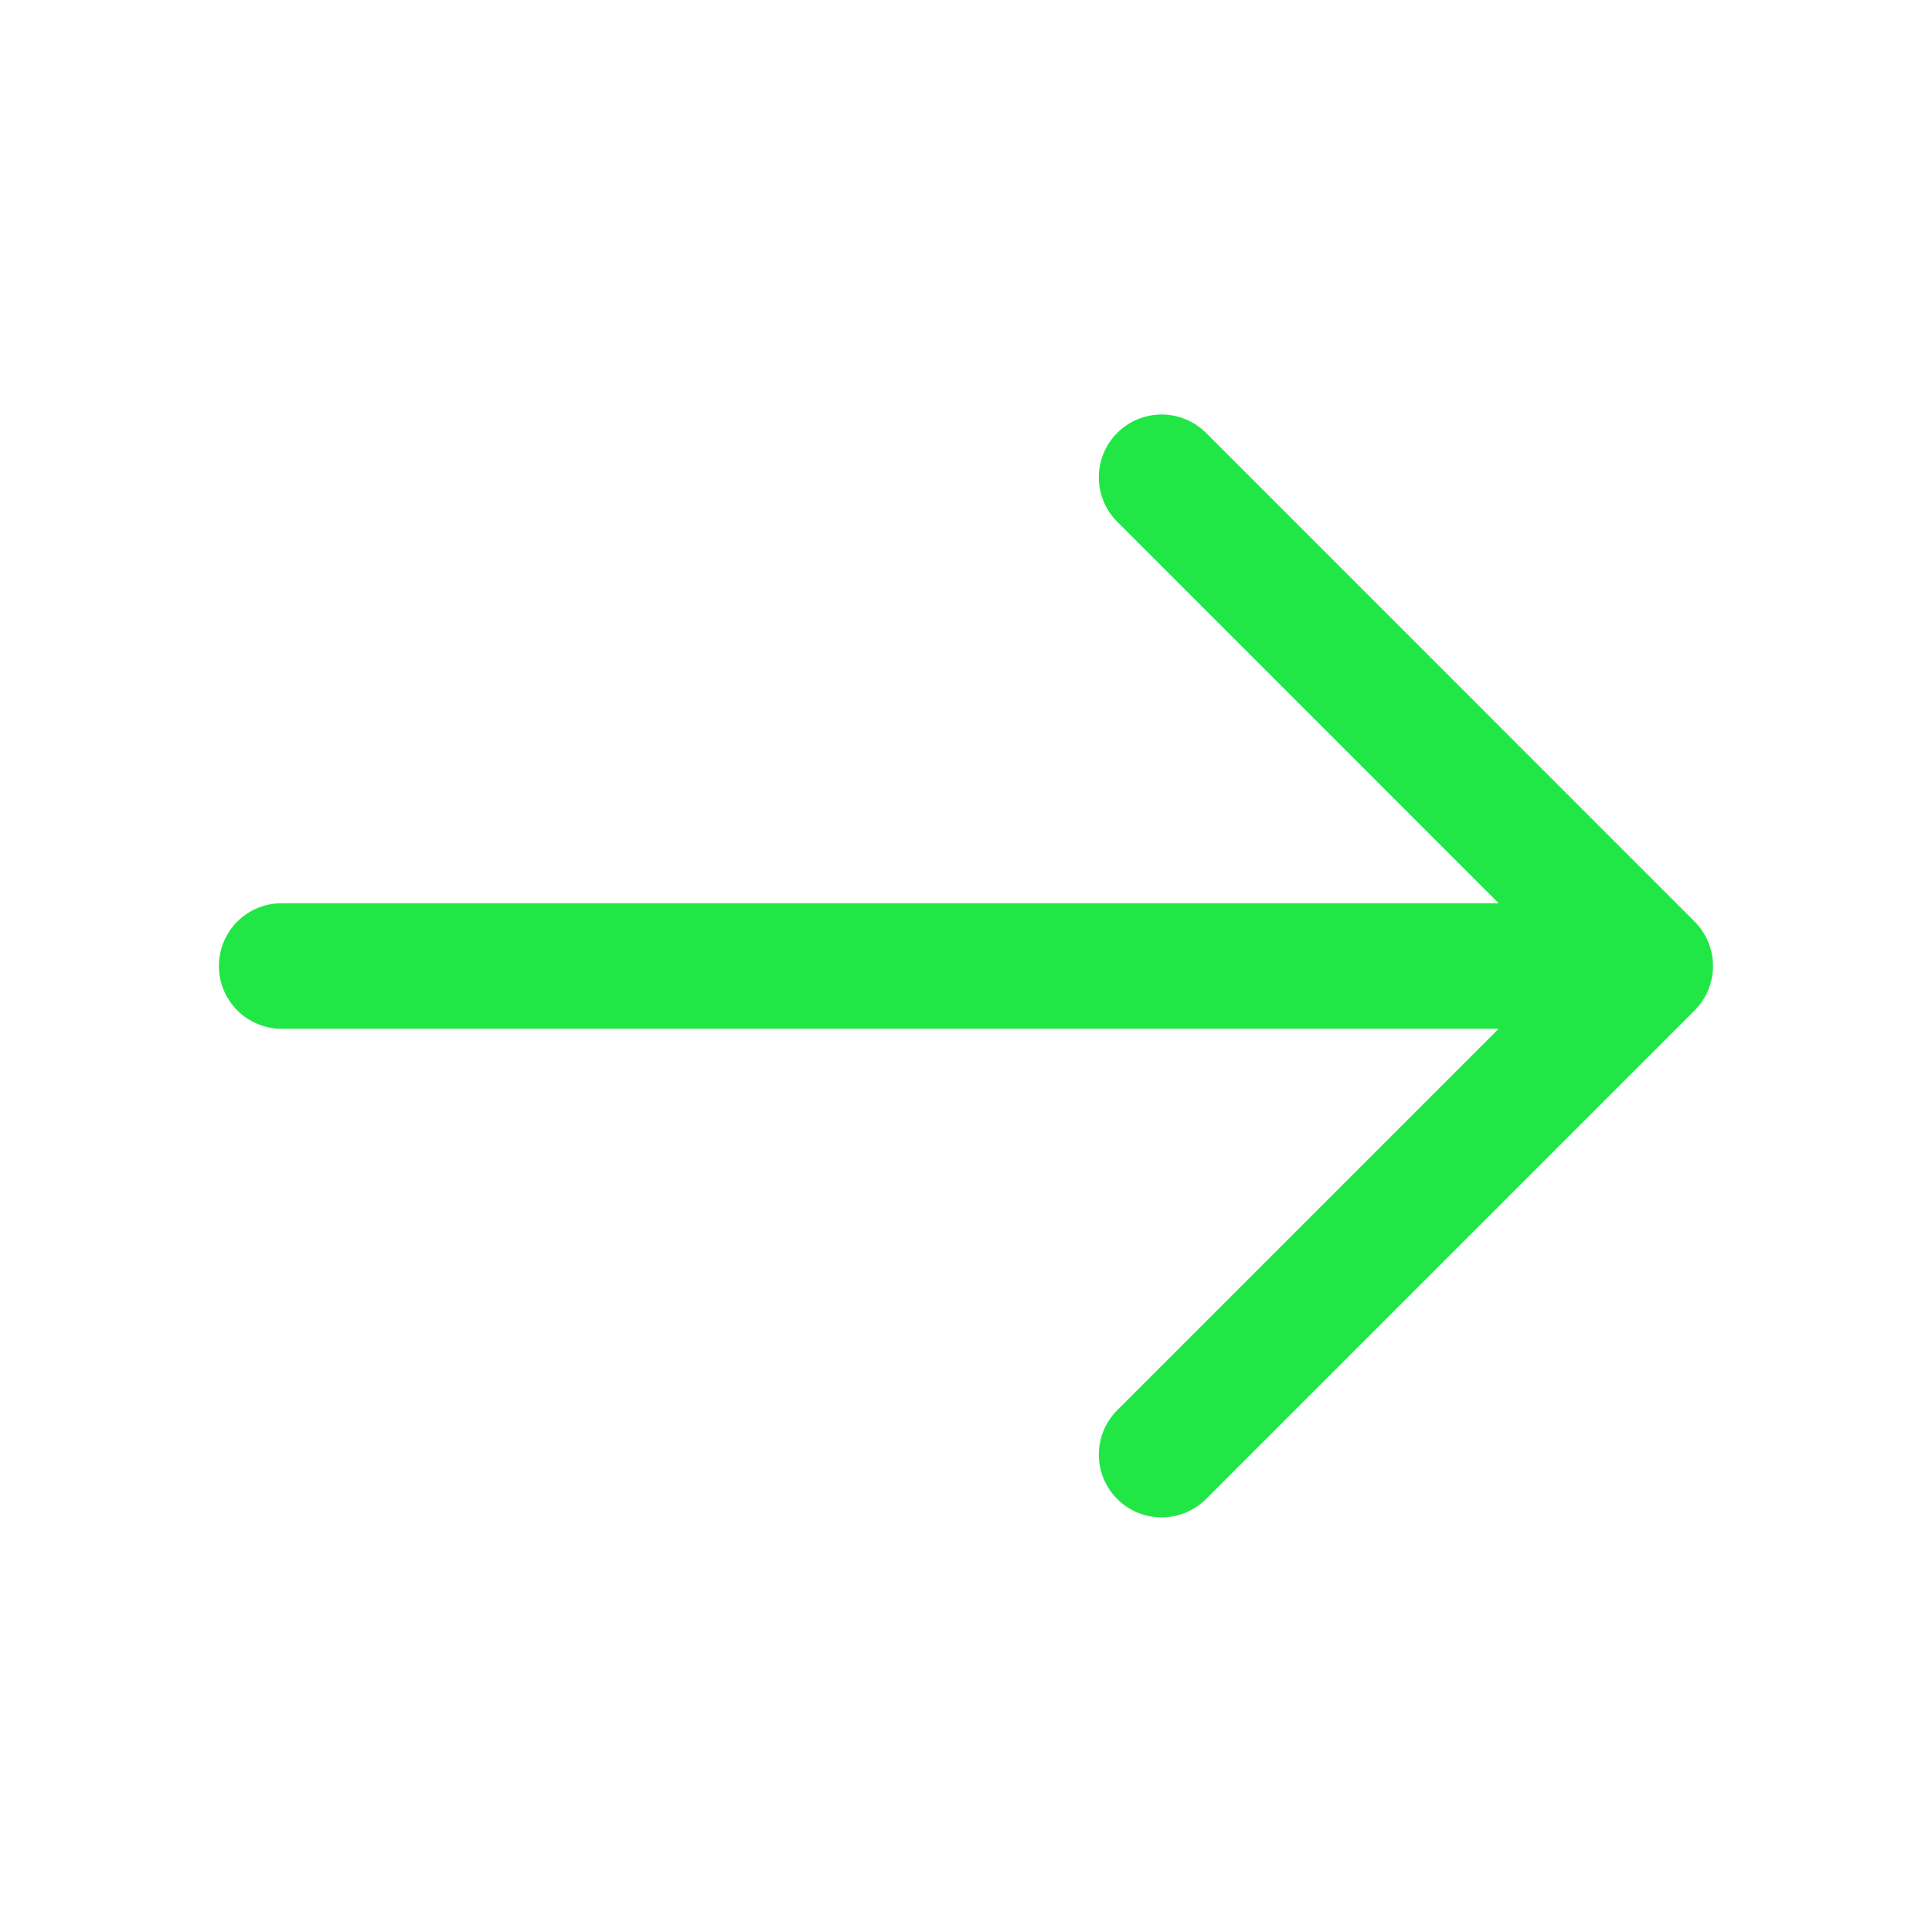 <svg width="20" height="20" viewBox="0 0 20 20" fill="none" xmlns="http://www.w3.org/2000/svg">
<path d="M12.025 4.941L17.083 10L12.025 15.058" stroke="#21E746" stroke-width="1.3" stroke-miterlimit="10" stroke-linecap="round" stroke-linejoin="round"/>
<path d="M2.916 10H16.941" stroke="#21E746" stroke-width="1.3" stroke-miterlimit="10" stroke-linecap="round" stroke-linejoin="round"/>
</svg>
